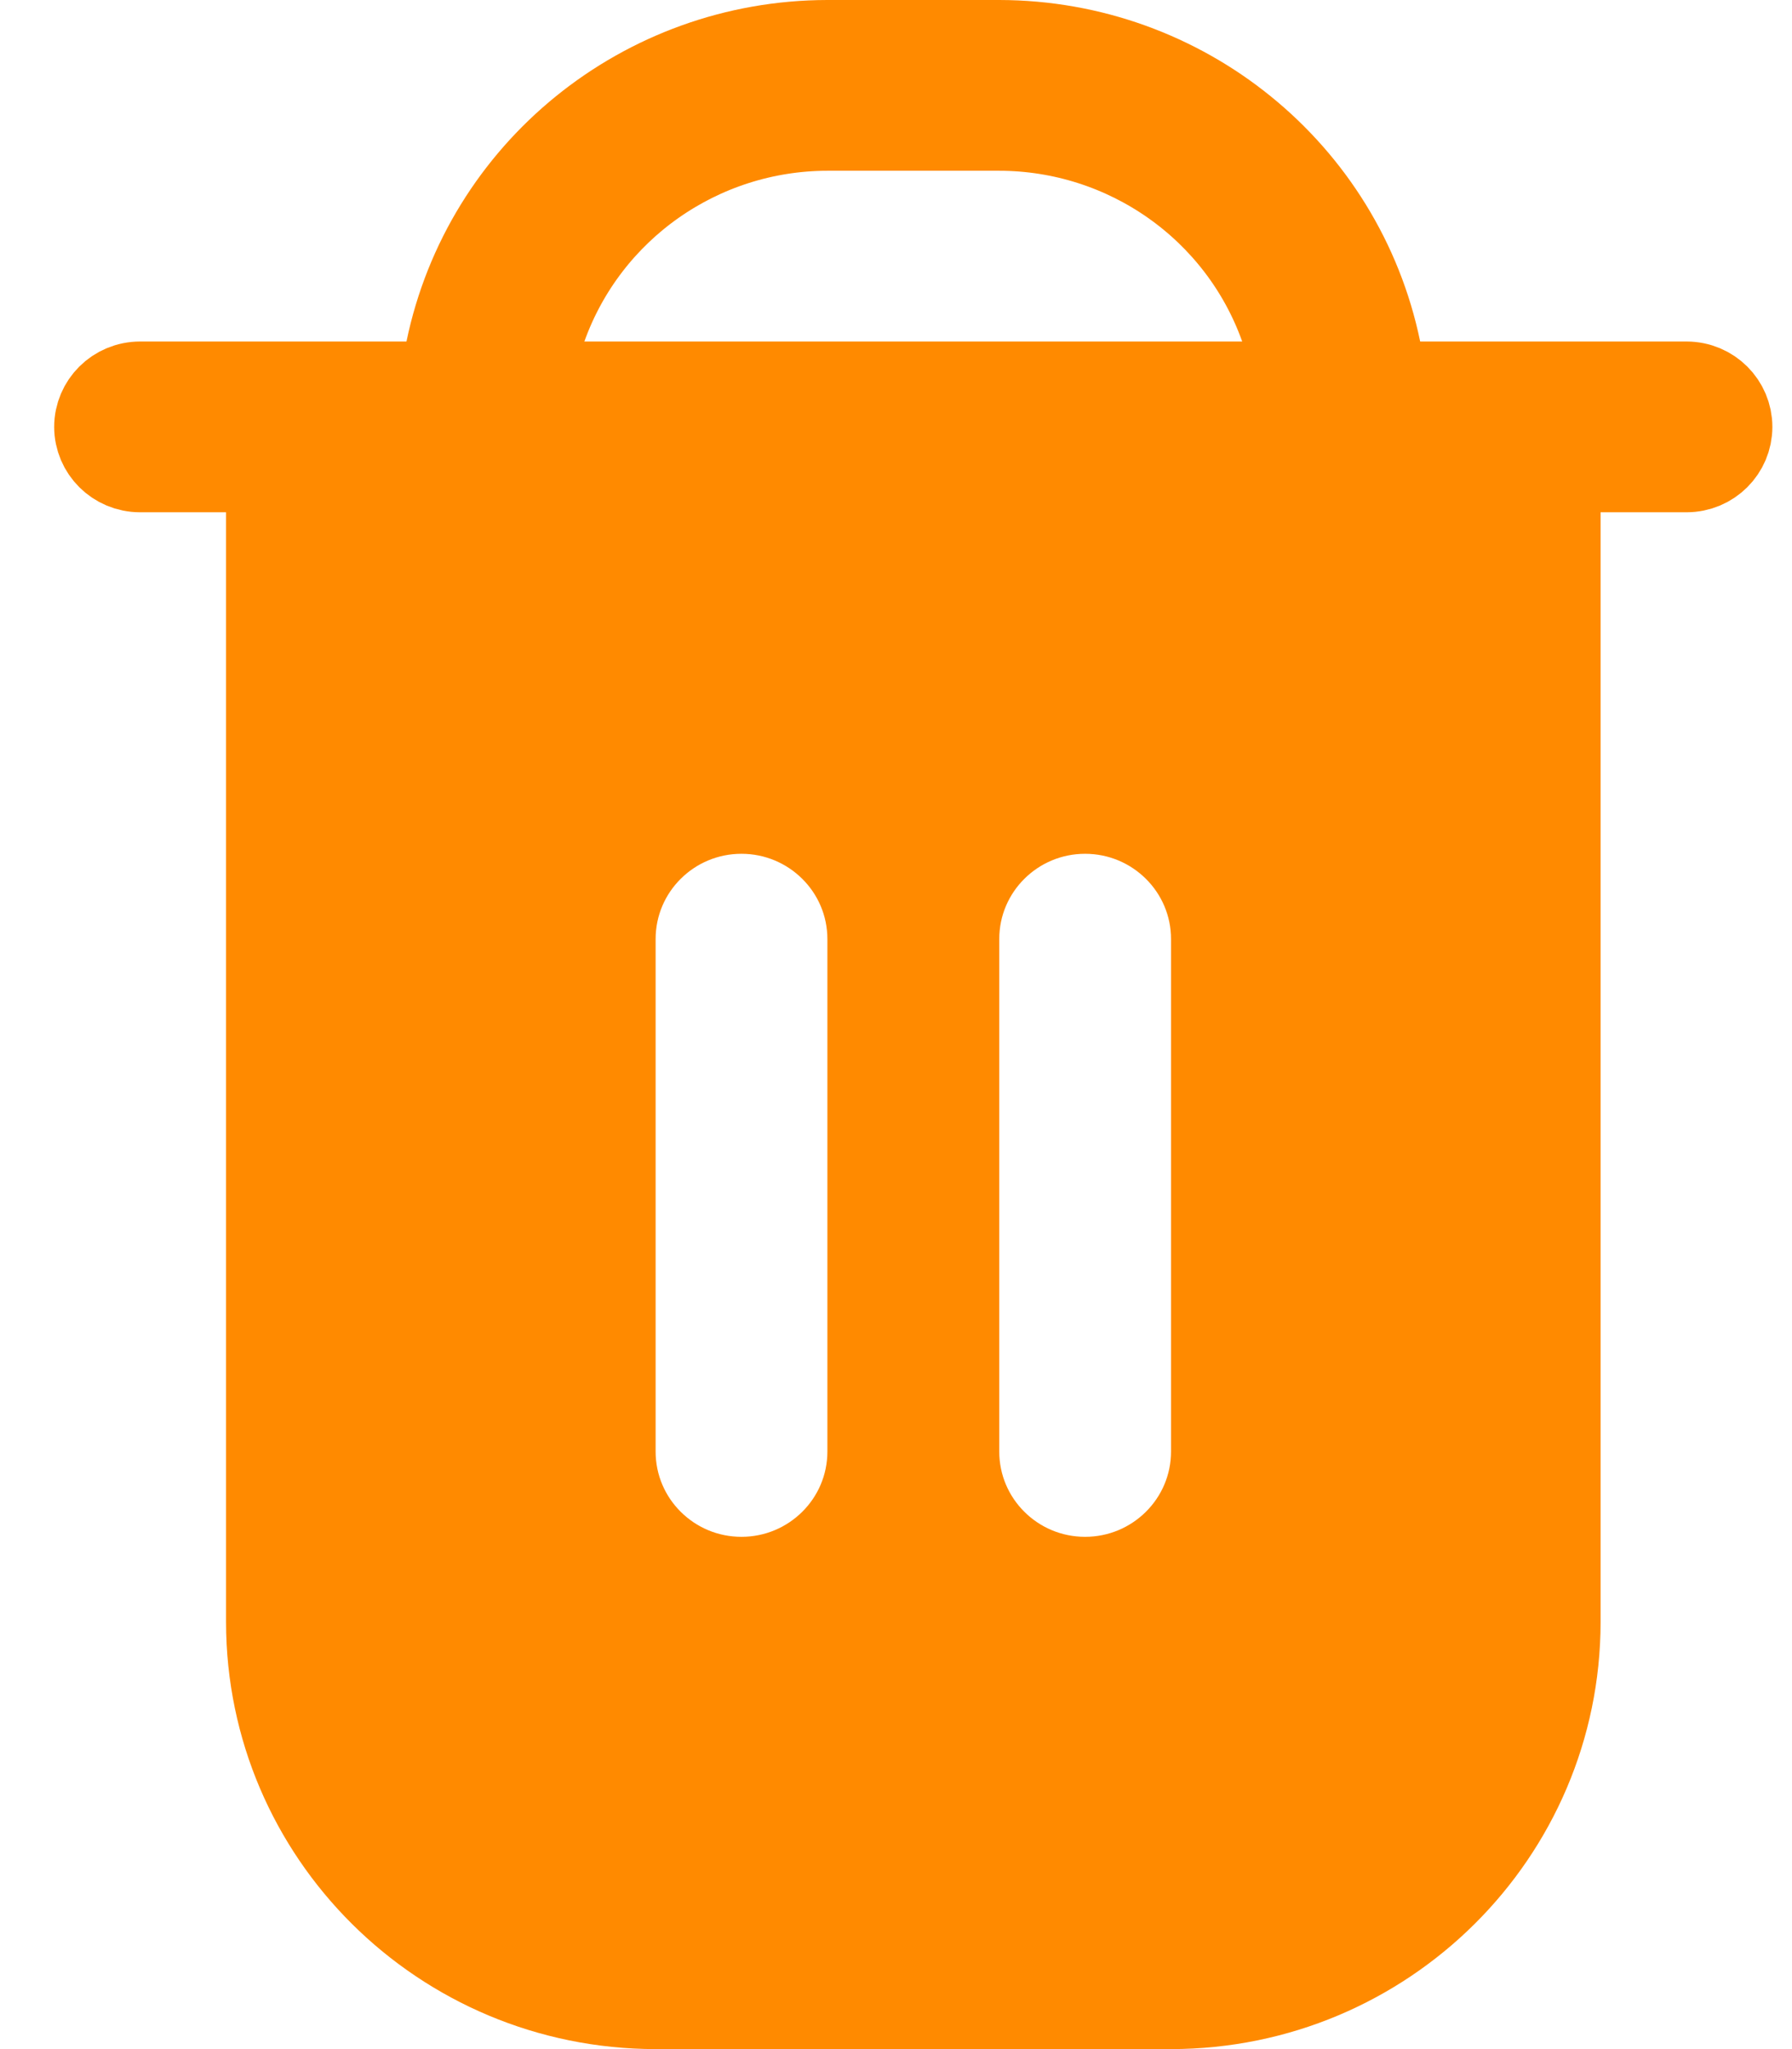 <svg width="21" height="24" viewBox="0 0 21 24" fill="none" xmlns="http://www.w3.org/2000/svg">
<path d="M16.153 4.101L16.236 4.5H16.643H19.764C20.047 4.5 20.27 4.727 20.27 5C20.27 5.273 20.047 5.5 19.764 5.5H18.757H18.257V6V18.999C18.254 21.481 16.229 23.497 13.723 23.5H7.683C5.177 23.497 3.152 21.481 3.149 19V6V5.5H2.649H1.642C1.359 5.5 1.135 5.273 1.135 5C1.135 4.727 1.359 4.5 1.642 4.5H4.763H5.17L5.253 4.101C5.686 2.009 7.54 0.503 9.696 0.5H11.709C13.866 0.503 15.72 2.009 16.153 4.101ZM10.196 17V16.5H10.196V11C10.196 10.168 9.518 9.5 8.689 9.5C7.86 9.5 7.183 10.168 7.183 11V17C7.183 17.832 7.86 18.5 8.689 18.5C9.518 18.5 10.196 17.832 10.196 17ZM6.377 3.832L6.138 4.5H6.848H14.558H15.268L15.028 3.832C14.529 2.434 13.199 1.502 11.71 1.5H11.71L9.696 1.5L9.695 1.5C8.207 1.502 6.877 2.434 6.377 3.832ZM12.716 18.5C13.545 18.5 14.223 17.832 14.223 17V11C14.223 10.168 13.545 9.5 12.716 9.5C11.887 9.5 11.21 10.168 11.21 11V17C11.21 17.832 11.887 18.5 12.716 18.5Z" fill="#FF8A00" stroke="#FF8A00"/>
</svg>
